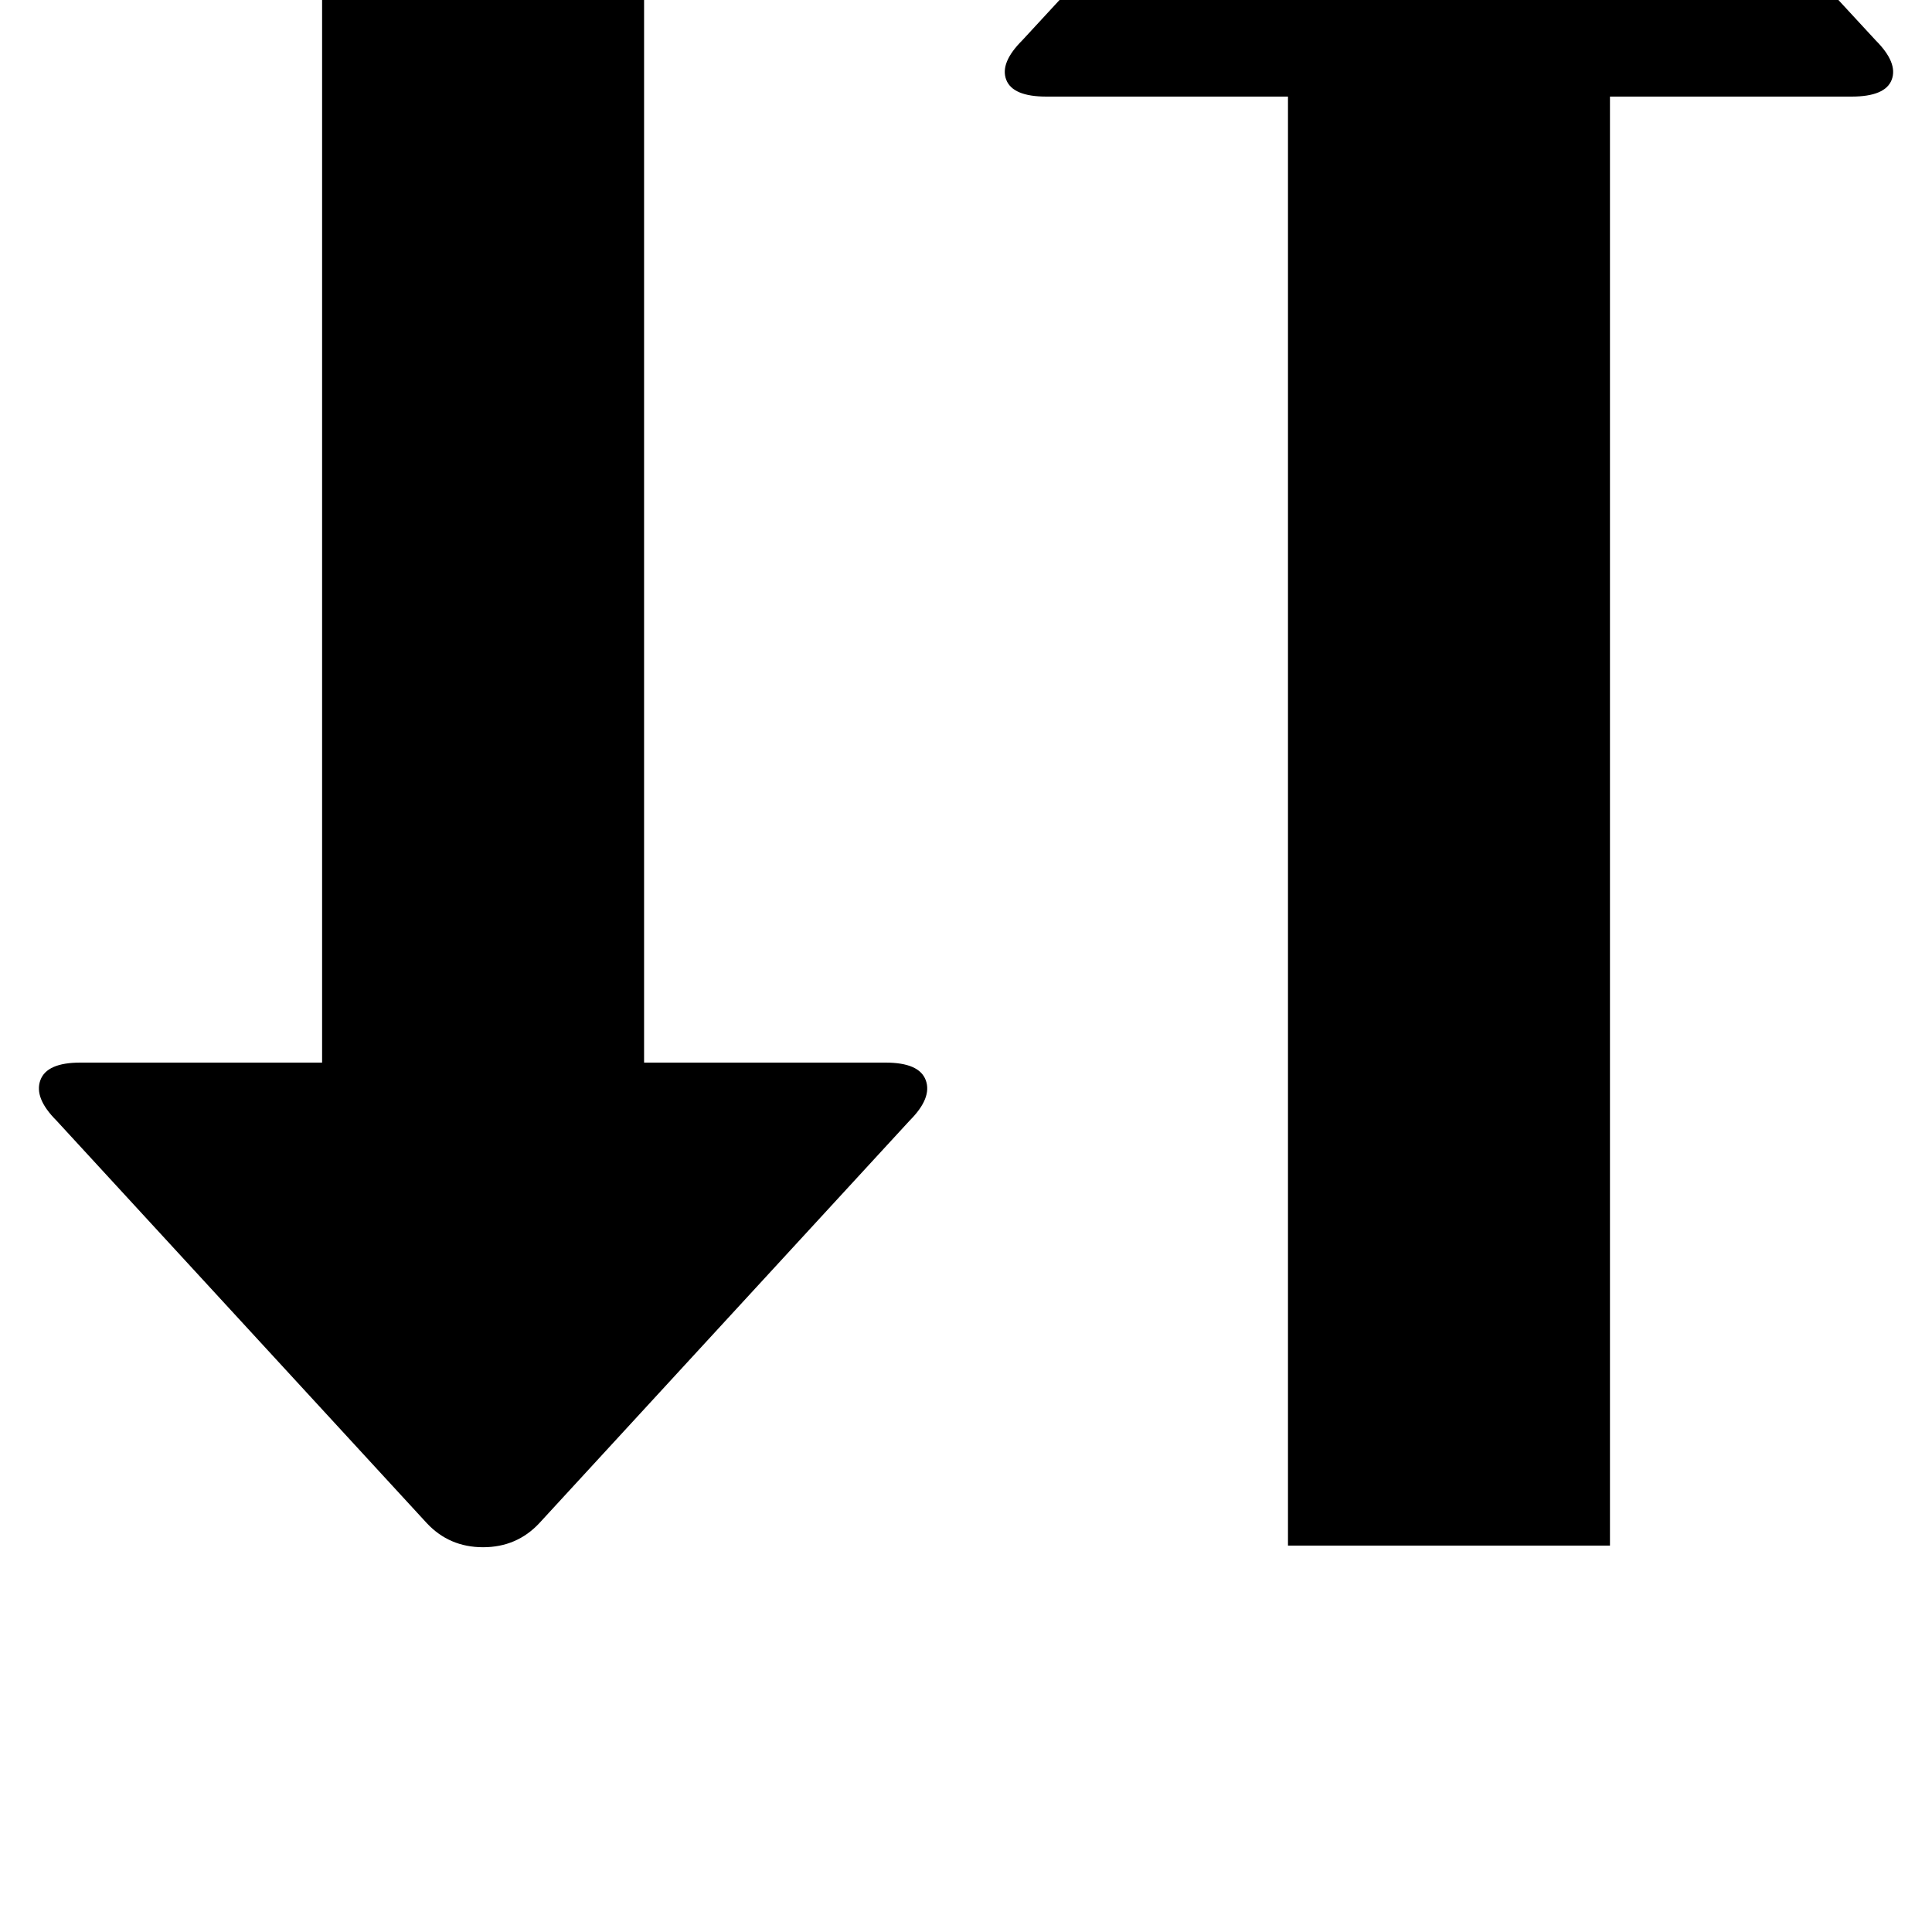 <!-- Generated by IcoMoon.io -->
<svg version="1.1" xmlns="http://www.w3.org/2000/svg" width="32" height="32" viewBox="0 0 32 32">
<title>uniE150</title>
<path d="M10.667 17.6h4q0.56 0 0.667 0.293t-0.267 0.667l-6.133 6.667q-0.373 0.4-0.933 0.4t-0.933-0.4l-6.133-6.667q-0.373-0.373-0.267-0.667t0.667-0.293h4v-24h5.333v24zM24.933-5.973l6.133 6.64q0.373 0.373 0.267 0.653t-0.667 0.28h-4v24h-5.333v-24h-4q-0.56 0-0.667-0.28t0.267-0.653l6.133-6.64q0.373-0.4 0.933-0.4t0.933 0.4z"></path>
</svg>

